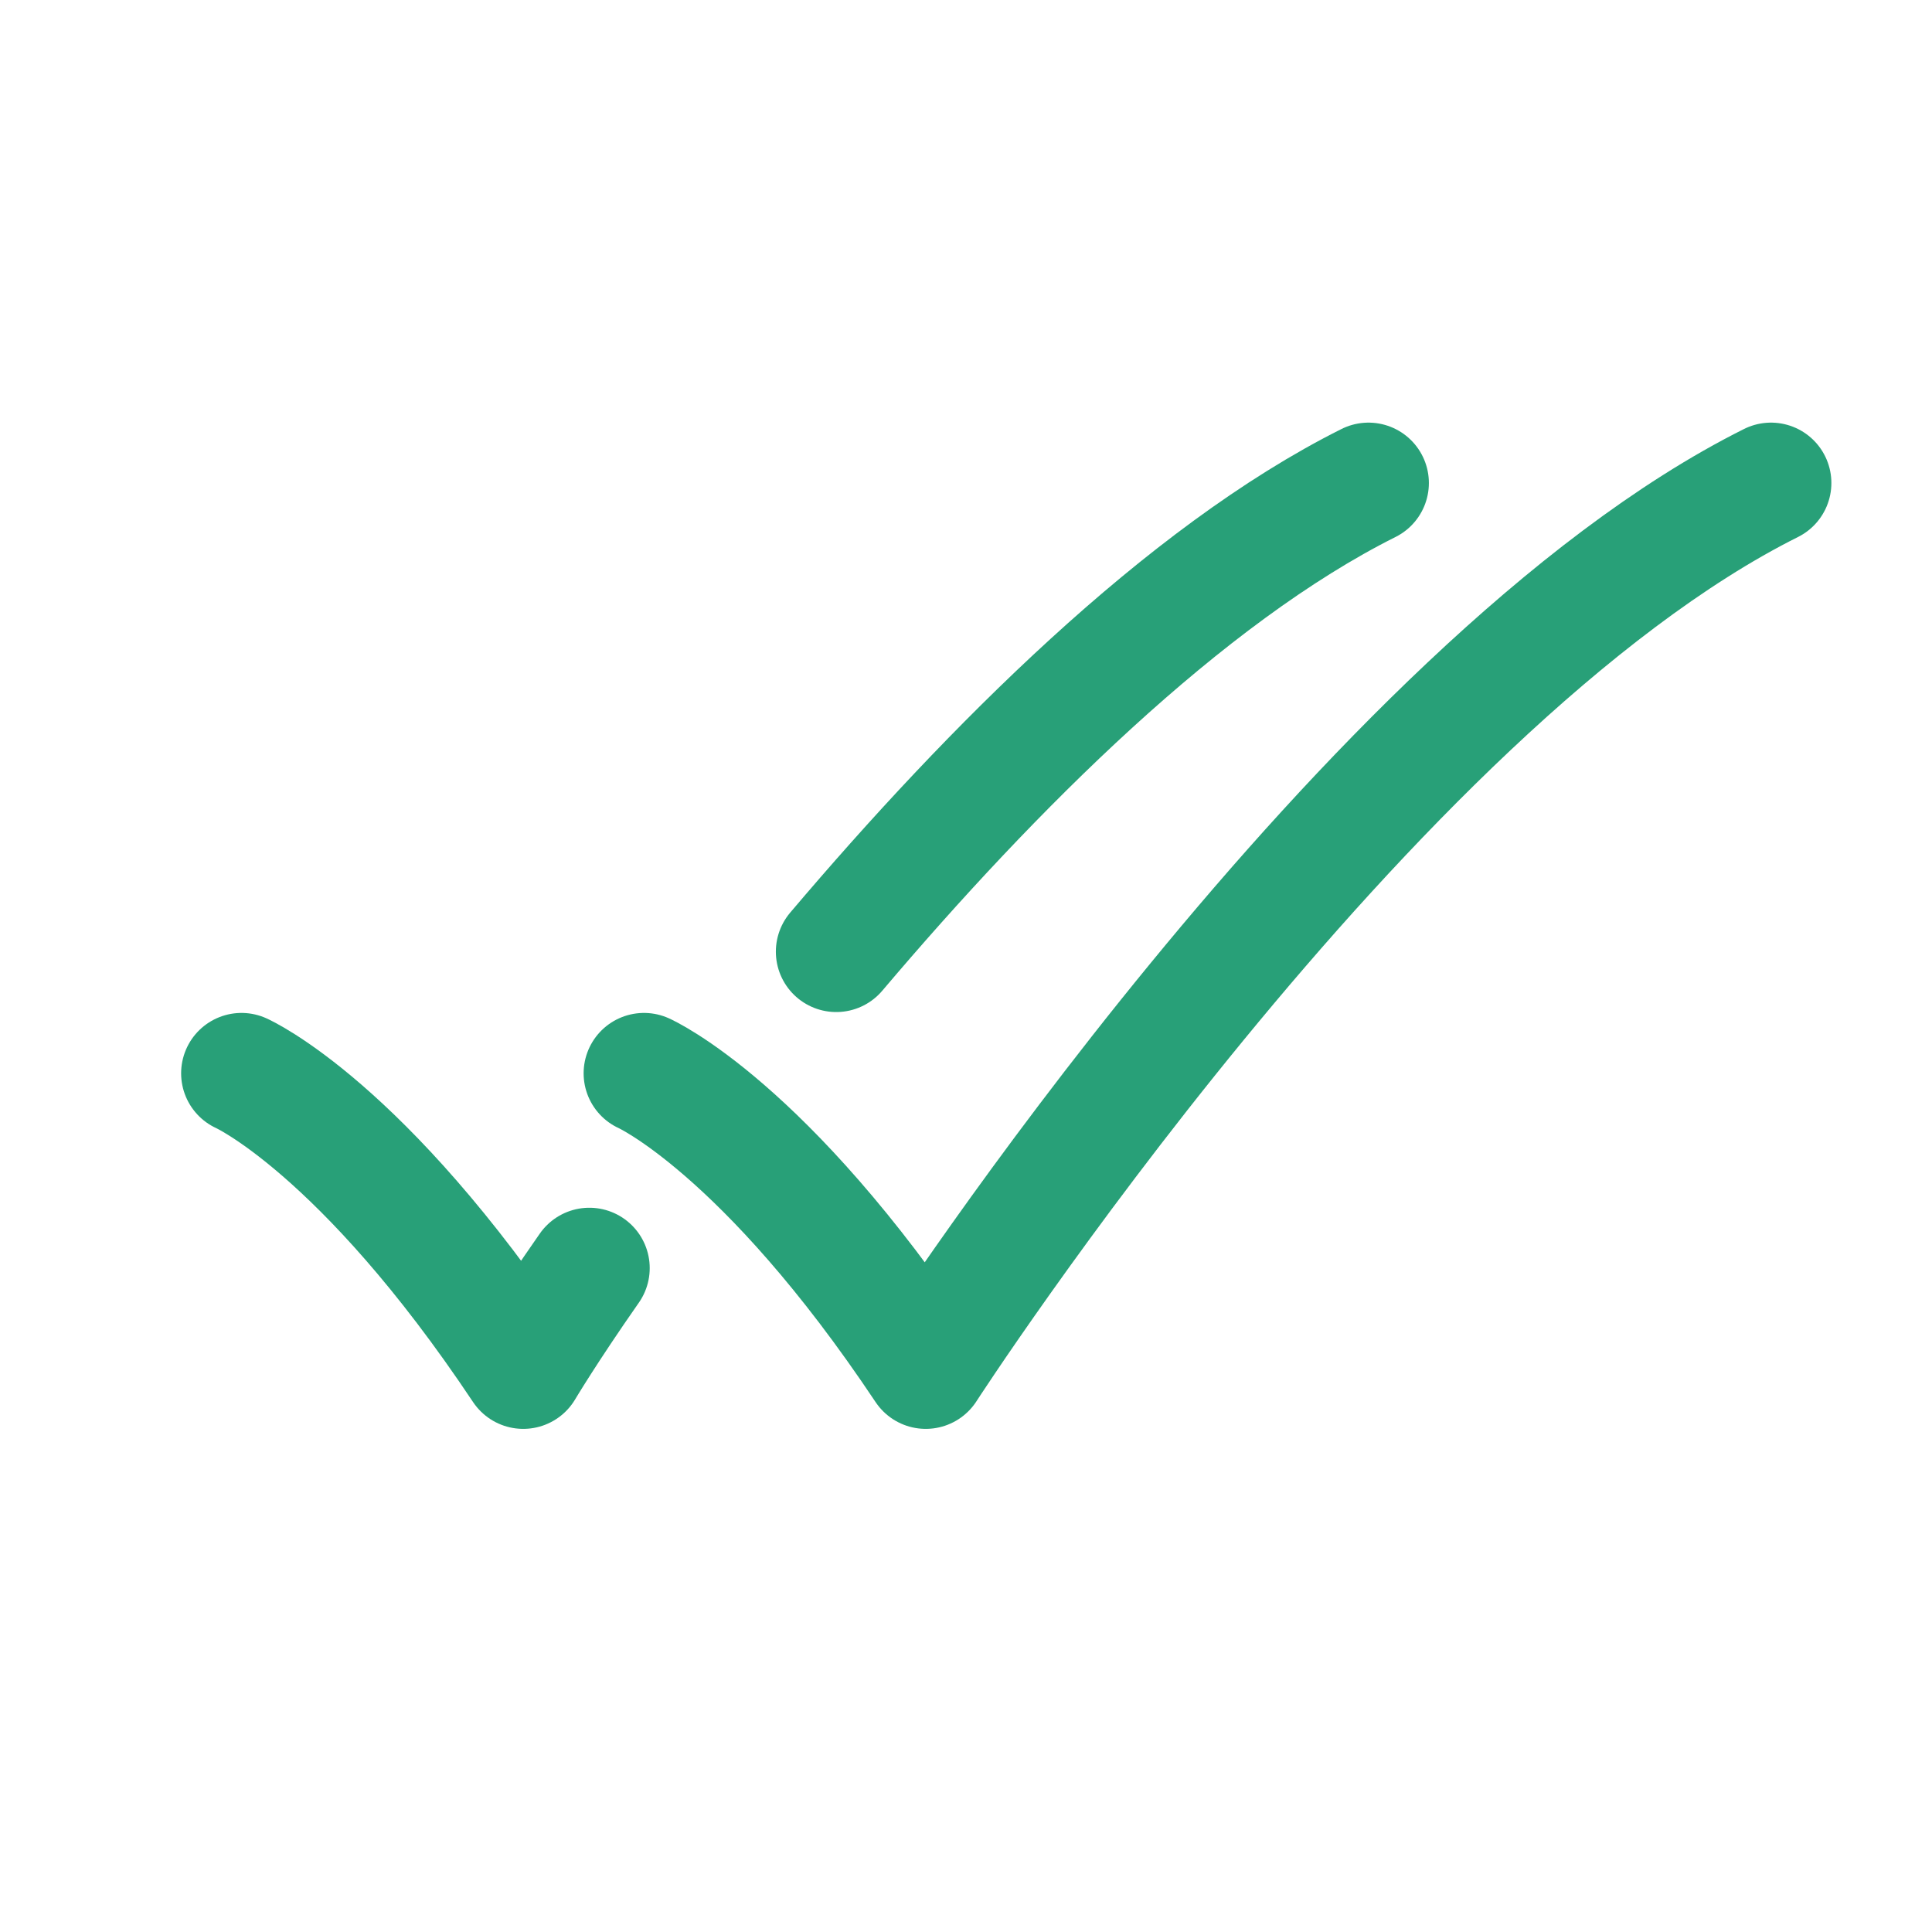 <svg width="24" height="24" viewBox="0 0 24 24" fill="none" xmlns="http://www.w3.org/2000/svg">
<path d="M3 13.333C3 13.333 4.5 14 6.5 17C6.5 17 6.785 16.52 7.321 15.753M17 6C14.709 7.146 12.312 9.552 10.388 11.822M8 13.333C8 13.333 9.5 14 11.5 17C11.5 17 17 8.5 22 6" stroke="#28A078" stroke-width="1.5" stroke-linecap="round" stroke-linejoin="round"/>
</svg>
